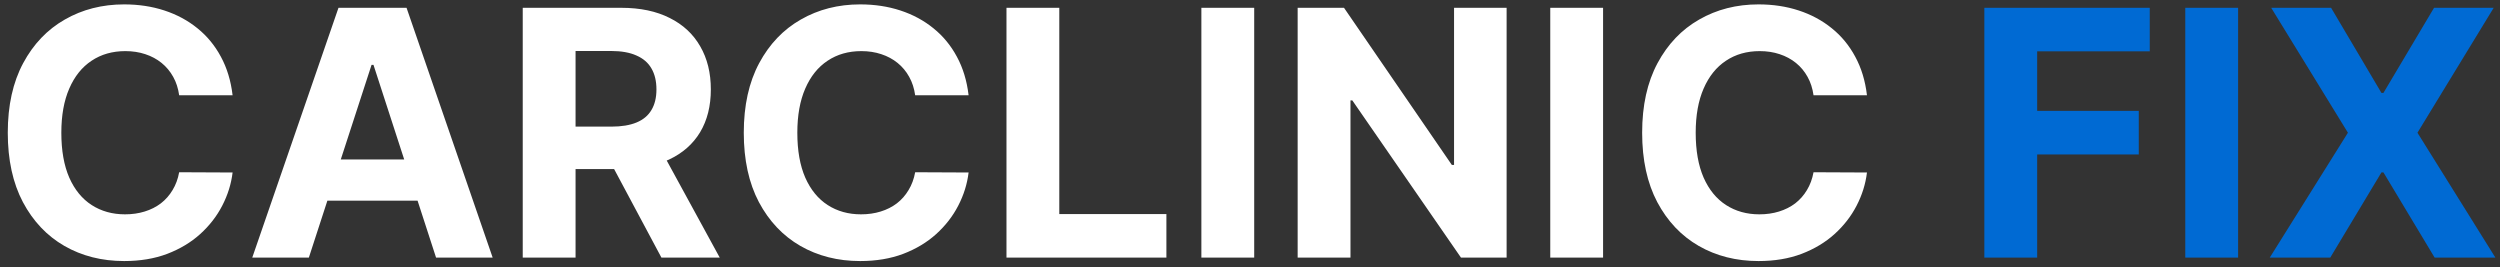 <svg width="262" height="28" viewBox="0 0 262 28" fill="none" xmlns="http://www.w3.org/2000/svg">
<rect x="0" y="0" width="262" height="28" fill="#333333" stroke="none"/>
<path d="M24.376 9.984H18.777C18.675 9.26 18.466 8.616 18.151 8.054C17.835 7.483 17.43 6.997 16.936 6.597C16.442 6.196 15.871 5.889 15.223 5.676C14.584 5.463 13.889 5.357 13.139 5.357C11.784 5.357 10.604 5.693 9.598 6.366C8.592 7.031 7.812 8.003 7.259 9.281C6.705 10.551 6.428 12.094 6.428 13.909C6.428 15.776 6.705 17.344 7.259 18.614C7.821 19.884 8.605 20.842 9.611 21.49C10.617 22.138 11.78 22.462 13.101 22.462C13.842 22.462 14.528 22.364 15.159 22.168C15.798 21.972 16.365 21.686 16.859 21.311C17.354 20.928 17.763 20.463 18.087 19.918C18.419 19.372 18.649 18.75 18.777 18.051L24.376 18.077C24.232 19.278 23.869 20.438 23.29 21.554C22.719 22.662 21.947 23.655 20.976 24.533C20.013 25.402 18.862 26.092 17.524 26.604C16.195 27.107 14.69 27.358 13.011 27.358C10.676 27.358 8.588 26.829 6.747 25.773C4.915 24.716 3.466 23.186 2.401 21.183C1.344 19.18 0.815 16.756 0.815 13.909C0.815 11.054 1.352 8.625 2.426 6.622C3.5 4.619 4.957 3.094 6.798 2.045C8.639 0.989 10.71 0.46 13.011 0.46C14.528 0.46 15.935 0.673 17.23 1.099C18.534 1.526 19.689 2.148 20.695 2.966C21.7 3.776 22.518 4.768 23.149 5.945C23.788 7.121 24.197 8.467 24.376 9.984ZM32.367 27H26.435L35.473 0.818H42.606L51.632 27H45.7L39.142 6.801H38.938L32.367 27ZM31.996 16.709H46.007V21.03H31.996V16.709ZM54.783 27V0.818H65.113C67.09 0.818 68.778 1.172 70.175 1.879C71.582 2.578 72.651 3.571 73.384 4.858C74.126 6.136 74.496 7.641 74.496 9.371C74.496 11.109 74.121 12.605 73.371 13.858C72.621 15.102 71.535 16.057 70.112 16.722C68.697 17.386 66.984 17.719 64.972 17.719H58.056V13.27H64.077C65.134 13.27 66.012 13.125 66.711 12.835C67.41 12.546 67.93 12.111 68.271 11.531C68.62 10.952 68.795 10.232 68.795 9.371C68.795 8.501 68.62 7.768 68.271 7.172C67.93 6.575 67.406 6.124 66.698 5.817C65.999 5.501 65.117 5.344 64.052 5.344H60.319V27H54.783ZM68.923 15.085L75.43 27H69.319L62.952 15.085H68.923ZM101.509 9.984H95.91C95.808 9.26 95.599 8.616 95.283 8.054C94.968 7.483 94.563 6.997 94.069 6.597C93.575 6.196 93.004 5.889 92.356 5.676C91.717 5.463 91.022 5.357 90.272 5.357C88.917 5.357 87.737 5.693 86.731 6.366C85.725 7.031 84.945 8.003 84.391 9.281C83.837 10.551 83.56 12.094 83.56 13.909C83.56 15.776 83.837 17.344 84.391 18.614C84.954 19.884 85.738 20.842 86.744 21.49C87.749 22.138 88.913 22.462 90.234 22.462C90.975 22.462 91.661 22.364 92.292 22.168C92.931 21.972 93.498 21.686 93.992 21.311C94.487 20.928 94.896 20.463 95.219 19.918C95.552 19.372 95.782 18.75 95.91 18.051L101.509 18.077C101.364 19.278 101.002 20.438 100.423 21.554C99.852 22.662 99.08 23.655 98.109 24.533C97.146 25.402 95.995 26.092 94.657 26.604C93.327 27.107 91.823 27.358 90.144 27.358C87.809 27.358 85.721 26.829 83.88 25.773C82.048 24.716 80.599 23.186 79.533 21.183C78.477 19.18 77.948 16.756 77.948 13.909C77.948 11.054 78.485 8.625 79.559 6.622C80.633 4.619 82.09 3.094 83.931 2.045C85.772 0.989 87.843 0.46 90.144 0.46C91.661 0.46 93.067 0.673 94.363 1.099C95.667 1.526 96.822 2.148 97.827 2.966C98.833 3.776 99.651 4.768 100.282 5.945C100.921 7.121 101.33 8.467 101.509 9.984ZM105.479 27V0.818H111.014V22.436H122.239V27H105.479ZM131.44 0.818V27H125.904V0.818H131.44ZM157.893 0.818V27H153.112L141.722 10.521H141.53V27H135.994V0.818H140.852L152.153 17.284H152.384V0.818H157.893ZM168.002 0.818V27H162.467V0.818H168.002ZM195.658 9.984H190.058C189.956 9.26 189.747 8.616 189.432 8.054C189.116 7.483 188.712 6.997 188.217 6.597C187.723 6.196 187.152 5.889 186.504 5.676C185.865 5.463 185.17 5.357 184.42 5.357C183.065 5.357 181.885 5.693 180.879 6.366C179.874 7.031 179.094 8.003 178.54 9.281C177.986 10.551 177.709 12.094 177.709 13.909C177.709 15.776 177.986 17.344 178.54 18.614C179.102 19.884 179.886 20.842 180.892 21.49C181.898 22.138 183.061 22.462 184.382 22.462C185.124 22.462 185.81 22.364 186.44 22.168C187.08 21.972 187.646 21.686 188.141 21.311C188.635 20.928 189.044 20.463 189.368 19.918C189.7 19.372 189.93 18.75 190.058 18.051L195.658 18.077C195.513 19.278 195.151 20.438 194.571 21.554C194 22.662 193.229 23.655 192.257 24.533C191.294 25.402 190.143 26.092 188.805 26.604C187.476 27.107 185.972 27.358 184.293 27.358C181.957 27.358 179.869 26.829 178.028 25.773C176.196 24.716 174.747 23.186 173.682 21.183C172.625 19.18 172.097 16.756 172.097 13.909C172.097 11.054 172.634 8.625 173.707 6.622C174.781 4.619 176.239 3.094 178.08 2.045C179.92 0.989 181.991 0.46 184.293 0.46C185.81 0.46 187.216 0.673 188.511 1.099C189.815 1.526 190.97 2.148 191.976 2.966C192.982 3.776 193.8 4.768 194.43 5.945C195.07 7.121 195.479 8.467 195.658 9.984Z" fill="white"/>
<path d="M207.959 27V0.818H225.294V5.382H213.495V11.621H224.144V16.185H213.495V27H207.959ZM234.553 0.818V27H229.018V0.818H234.553ZM244.298 0.818L249.578 9.741H249.782L255.088 0.818H261.339L253.349 13.909L261.518 27H255.152L249.782 18.064H249.578L244.208 27H237.868L246.062 13.909L238.021 0.818H244.298Z" fill="#006AD3"/>
</svg>
